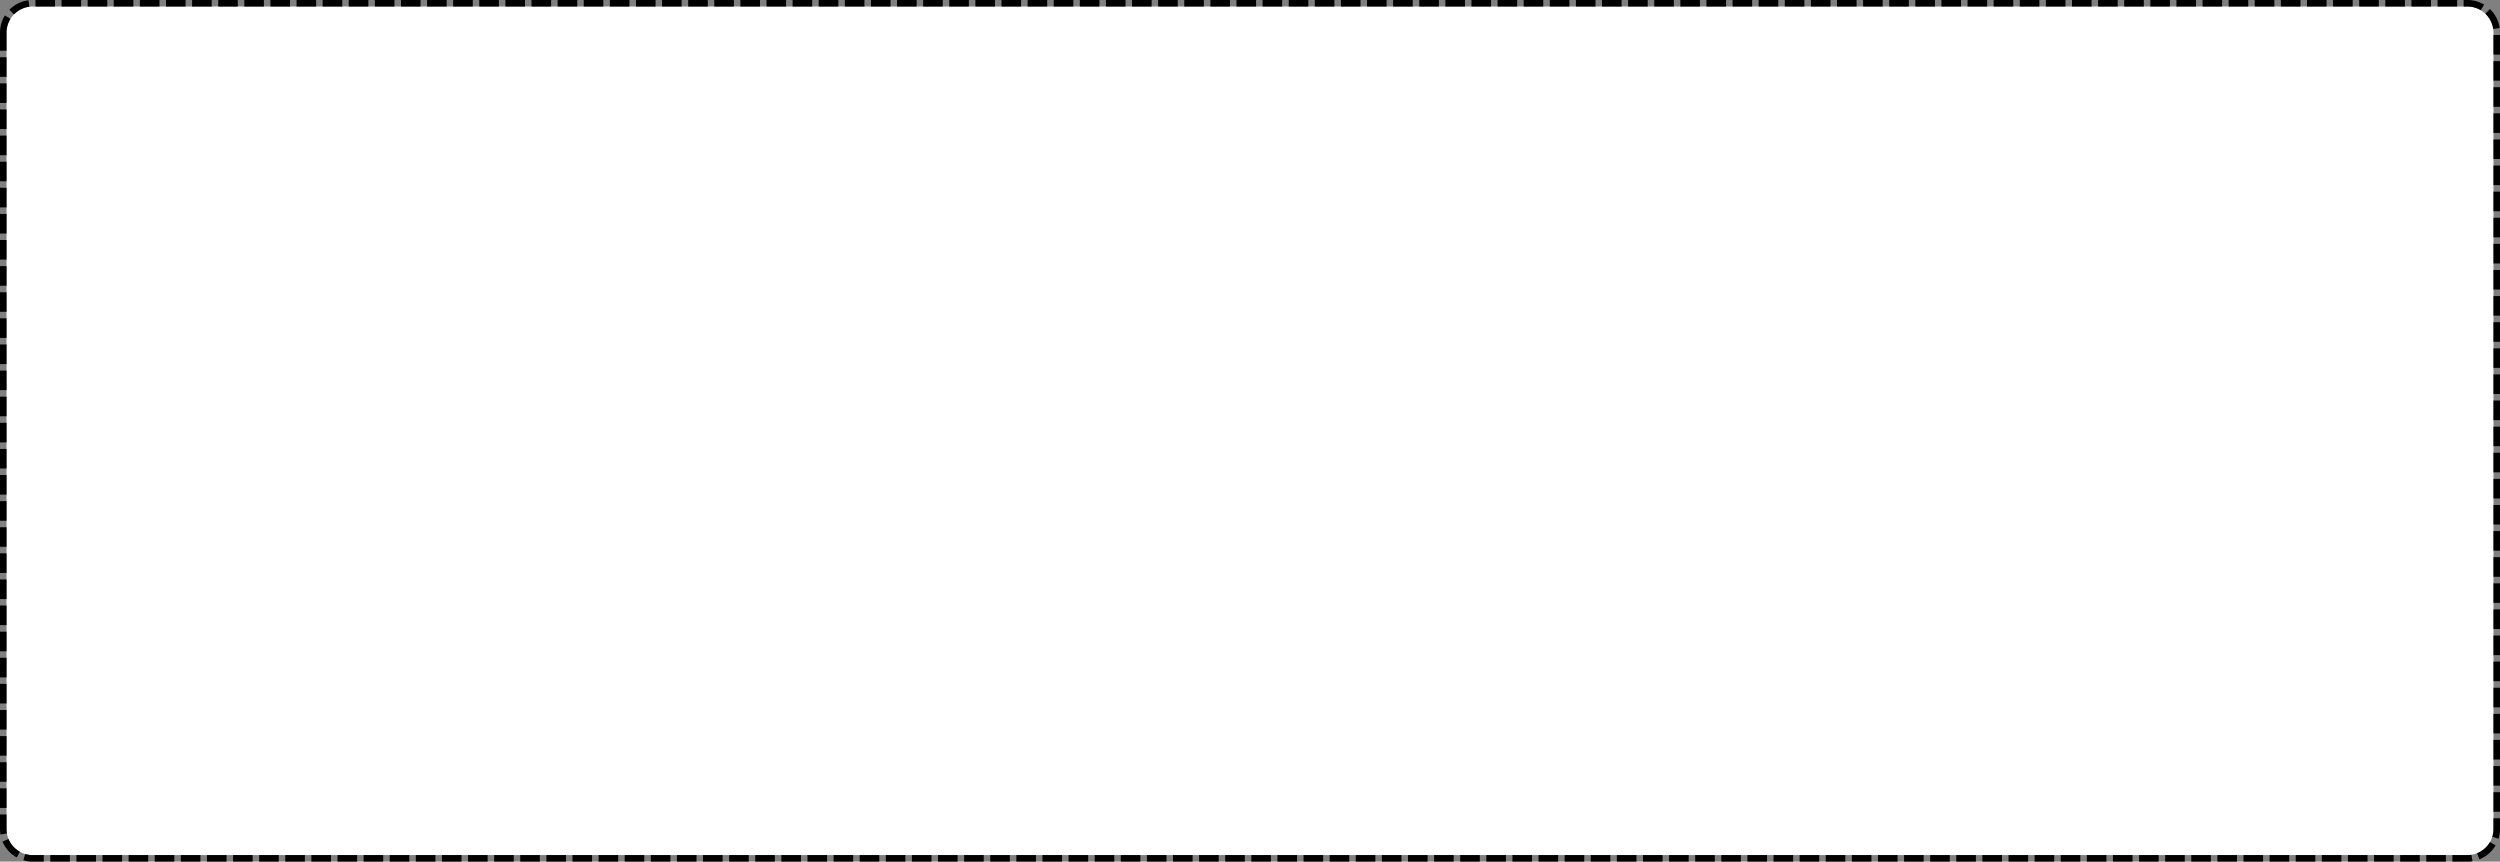 ﻿<?xml version="1.0" encoding="utf-8"?>
<svg version="1.1" xmlns:xlink="http://www.w3.org/1999/xlink" width="383px" height="132px" xmlns="http://www.w3.org/2000/svg">
  <rect width="100%" height="100%" fill="#808080" stroke="none"/>
  <g transform="matrix(1 0 0 1 -1602 -670 )">
    <path d="M 1603 675  A 4 4 0 0 1 1607 671 L 1980 671  A 4 4 0 0 1 1984 675 L 1984 797  A 4 4 0 0 1 1980 801 L 1607 801  A 4 4 0 0 1 1603 797 L 1603 675  Z " fill-rule="nonzero" fill="#ffffff" stroke="none" />
    <path d="M 1602.5 675  A 4.5 4.5 0 0 1 1607 670.5 L 1980 670.5  A 4.5 4.5 0 0 1 1984.5 675 L 1984.5 797  A 4.5 4.5 0 0 1 1980 801.5 L 1607 801.5  A 4.5 4.5 0 0 1 1602.5 797 L 1602.5 675  Z " stroke-width="1" stroke-dasharray="3,1" stroke="#000000" fill="none" stroke-dashoffset="0.5" />
  </g>
</svg>